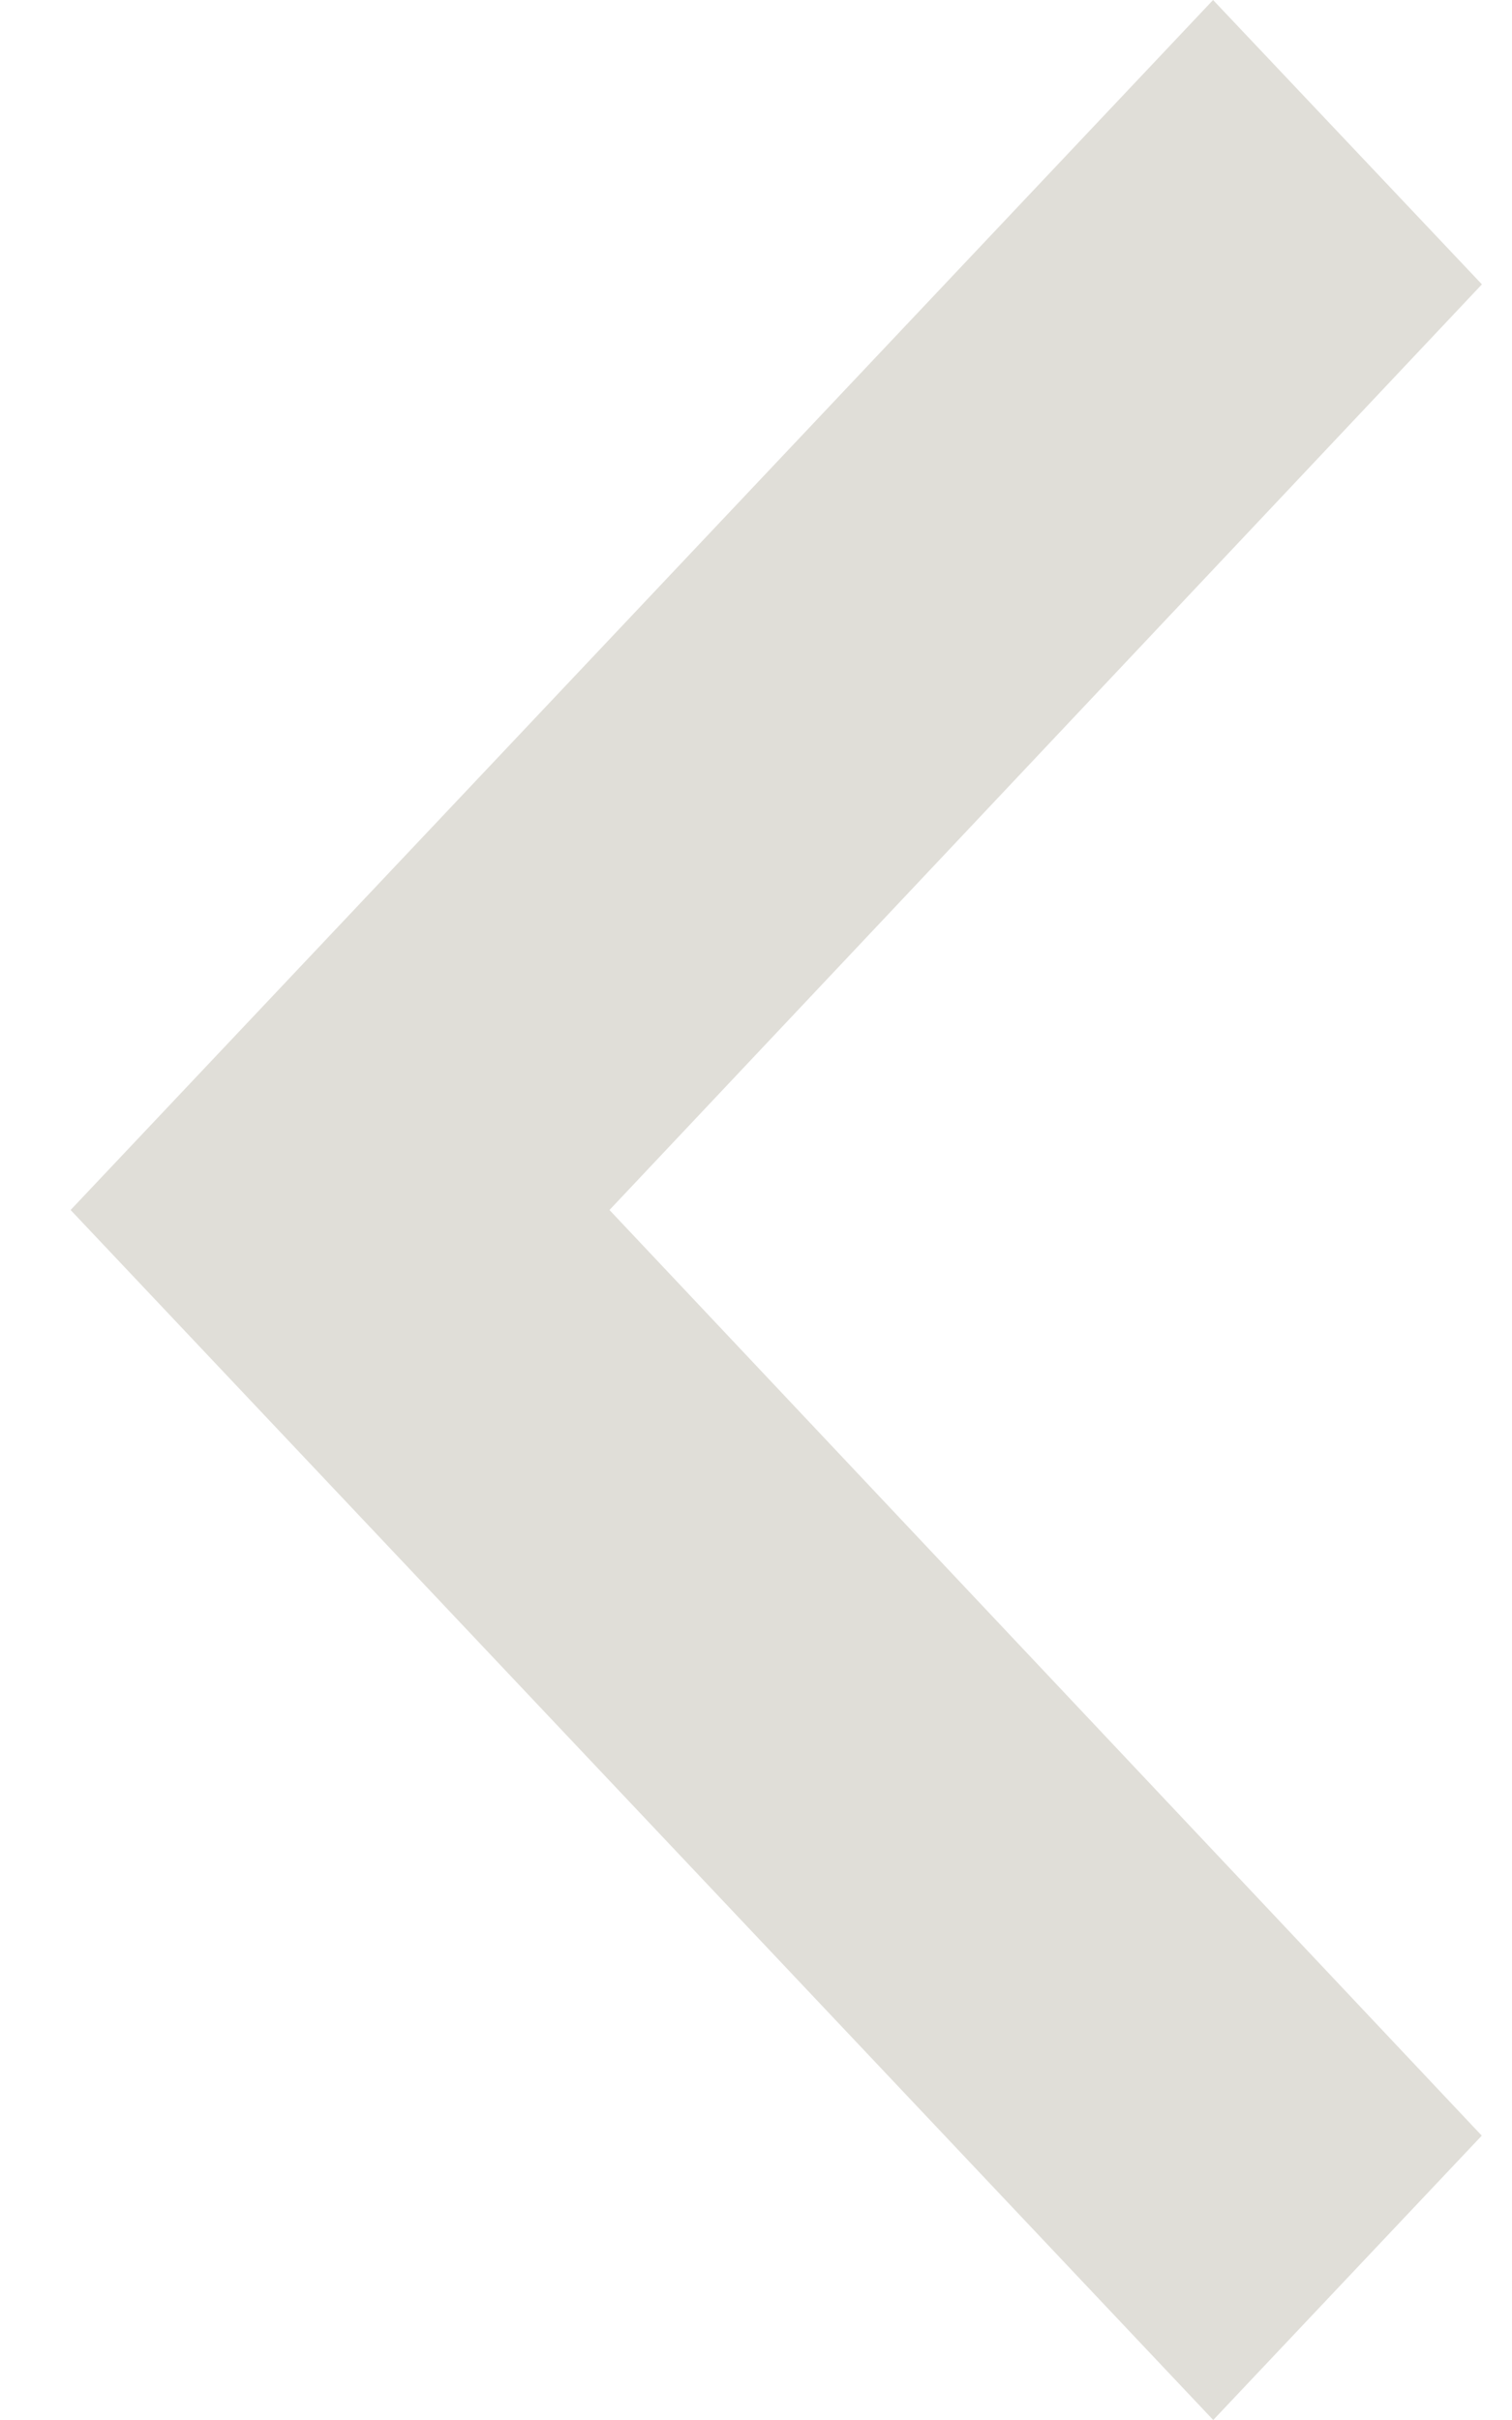 <svg width="10" height="16" fill="none" xmlns="http://www.w3.org/2000/svg"><path fill-rule="evenodd" clip-rule="evenodd" d="M8.024 16L9.8 14.12 4.031 8l5.77-6.12L8.023 0 .467 8l7.557 8z" fill="#E0DED8"/></svg>